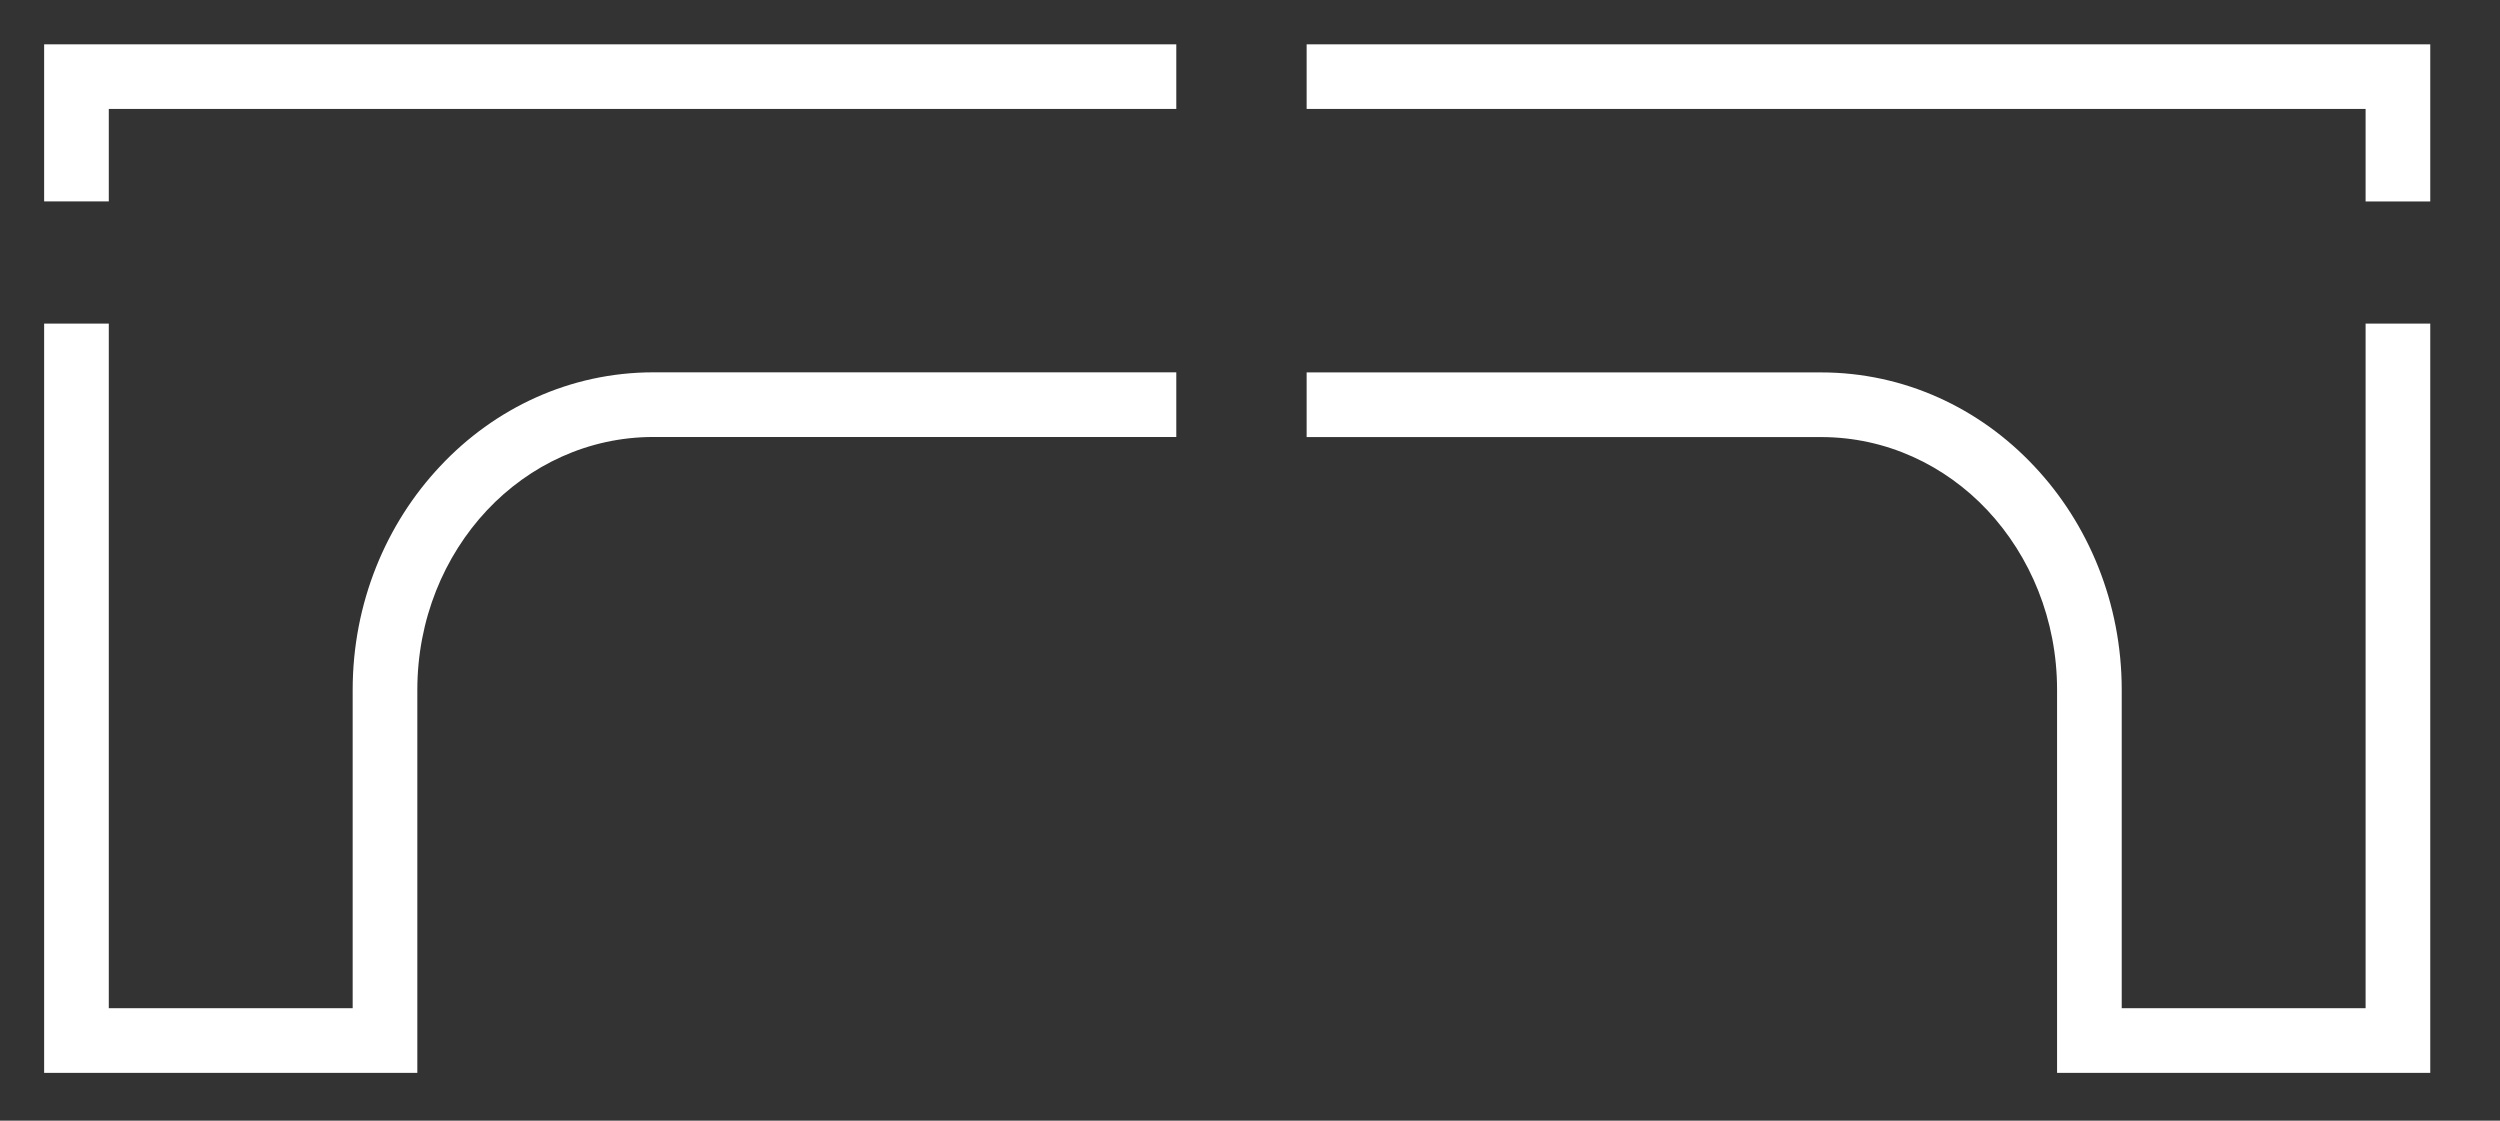 <svg width="29" height="13" viewBox="0 0 29 13" fill="none" xmlns="http://www.w3.org/2000/svg">
<rect x="0" y="0" width="29" height="13" fill="#333333" stroke="none"/>
<path d="M13.645 1.264H1.262V2.336H0.512V0.514H13.645V1.264ZM27.441 2.337V1.264H15.157V0.514H28.191V2.337H27.441ZM15.157 4.32H21.124C22.09 4.32 22.965 4.734 23.597 5.408C24.224 6.073 24.612 6.993 24.612 8.002V11.695H27.441V3.754H28.191V12.445H23.862V8.002C23.862 7.187 23.552 6.451 23.053 5.918C22.559 5.393 21.877 5.07 21.124 5.07H15.157V4.32ZM1.262 3.754V11.695H4.091V8.003C4.091 6.993 4.479 6.074 5.106 5.408C5.737 4.734 6.613 4.319 7.579 4.319H13.645V5.069H7.579C6.827 5.069 6.144 5.393 5.65 5.918C5.15 6.451 4.841 7.187 4.841 8.003V12.445H0.512V3.754H1.262Z" fill="white"/>
</svg>
